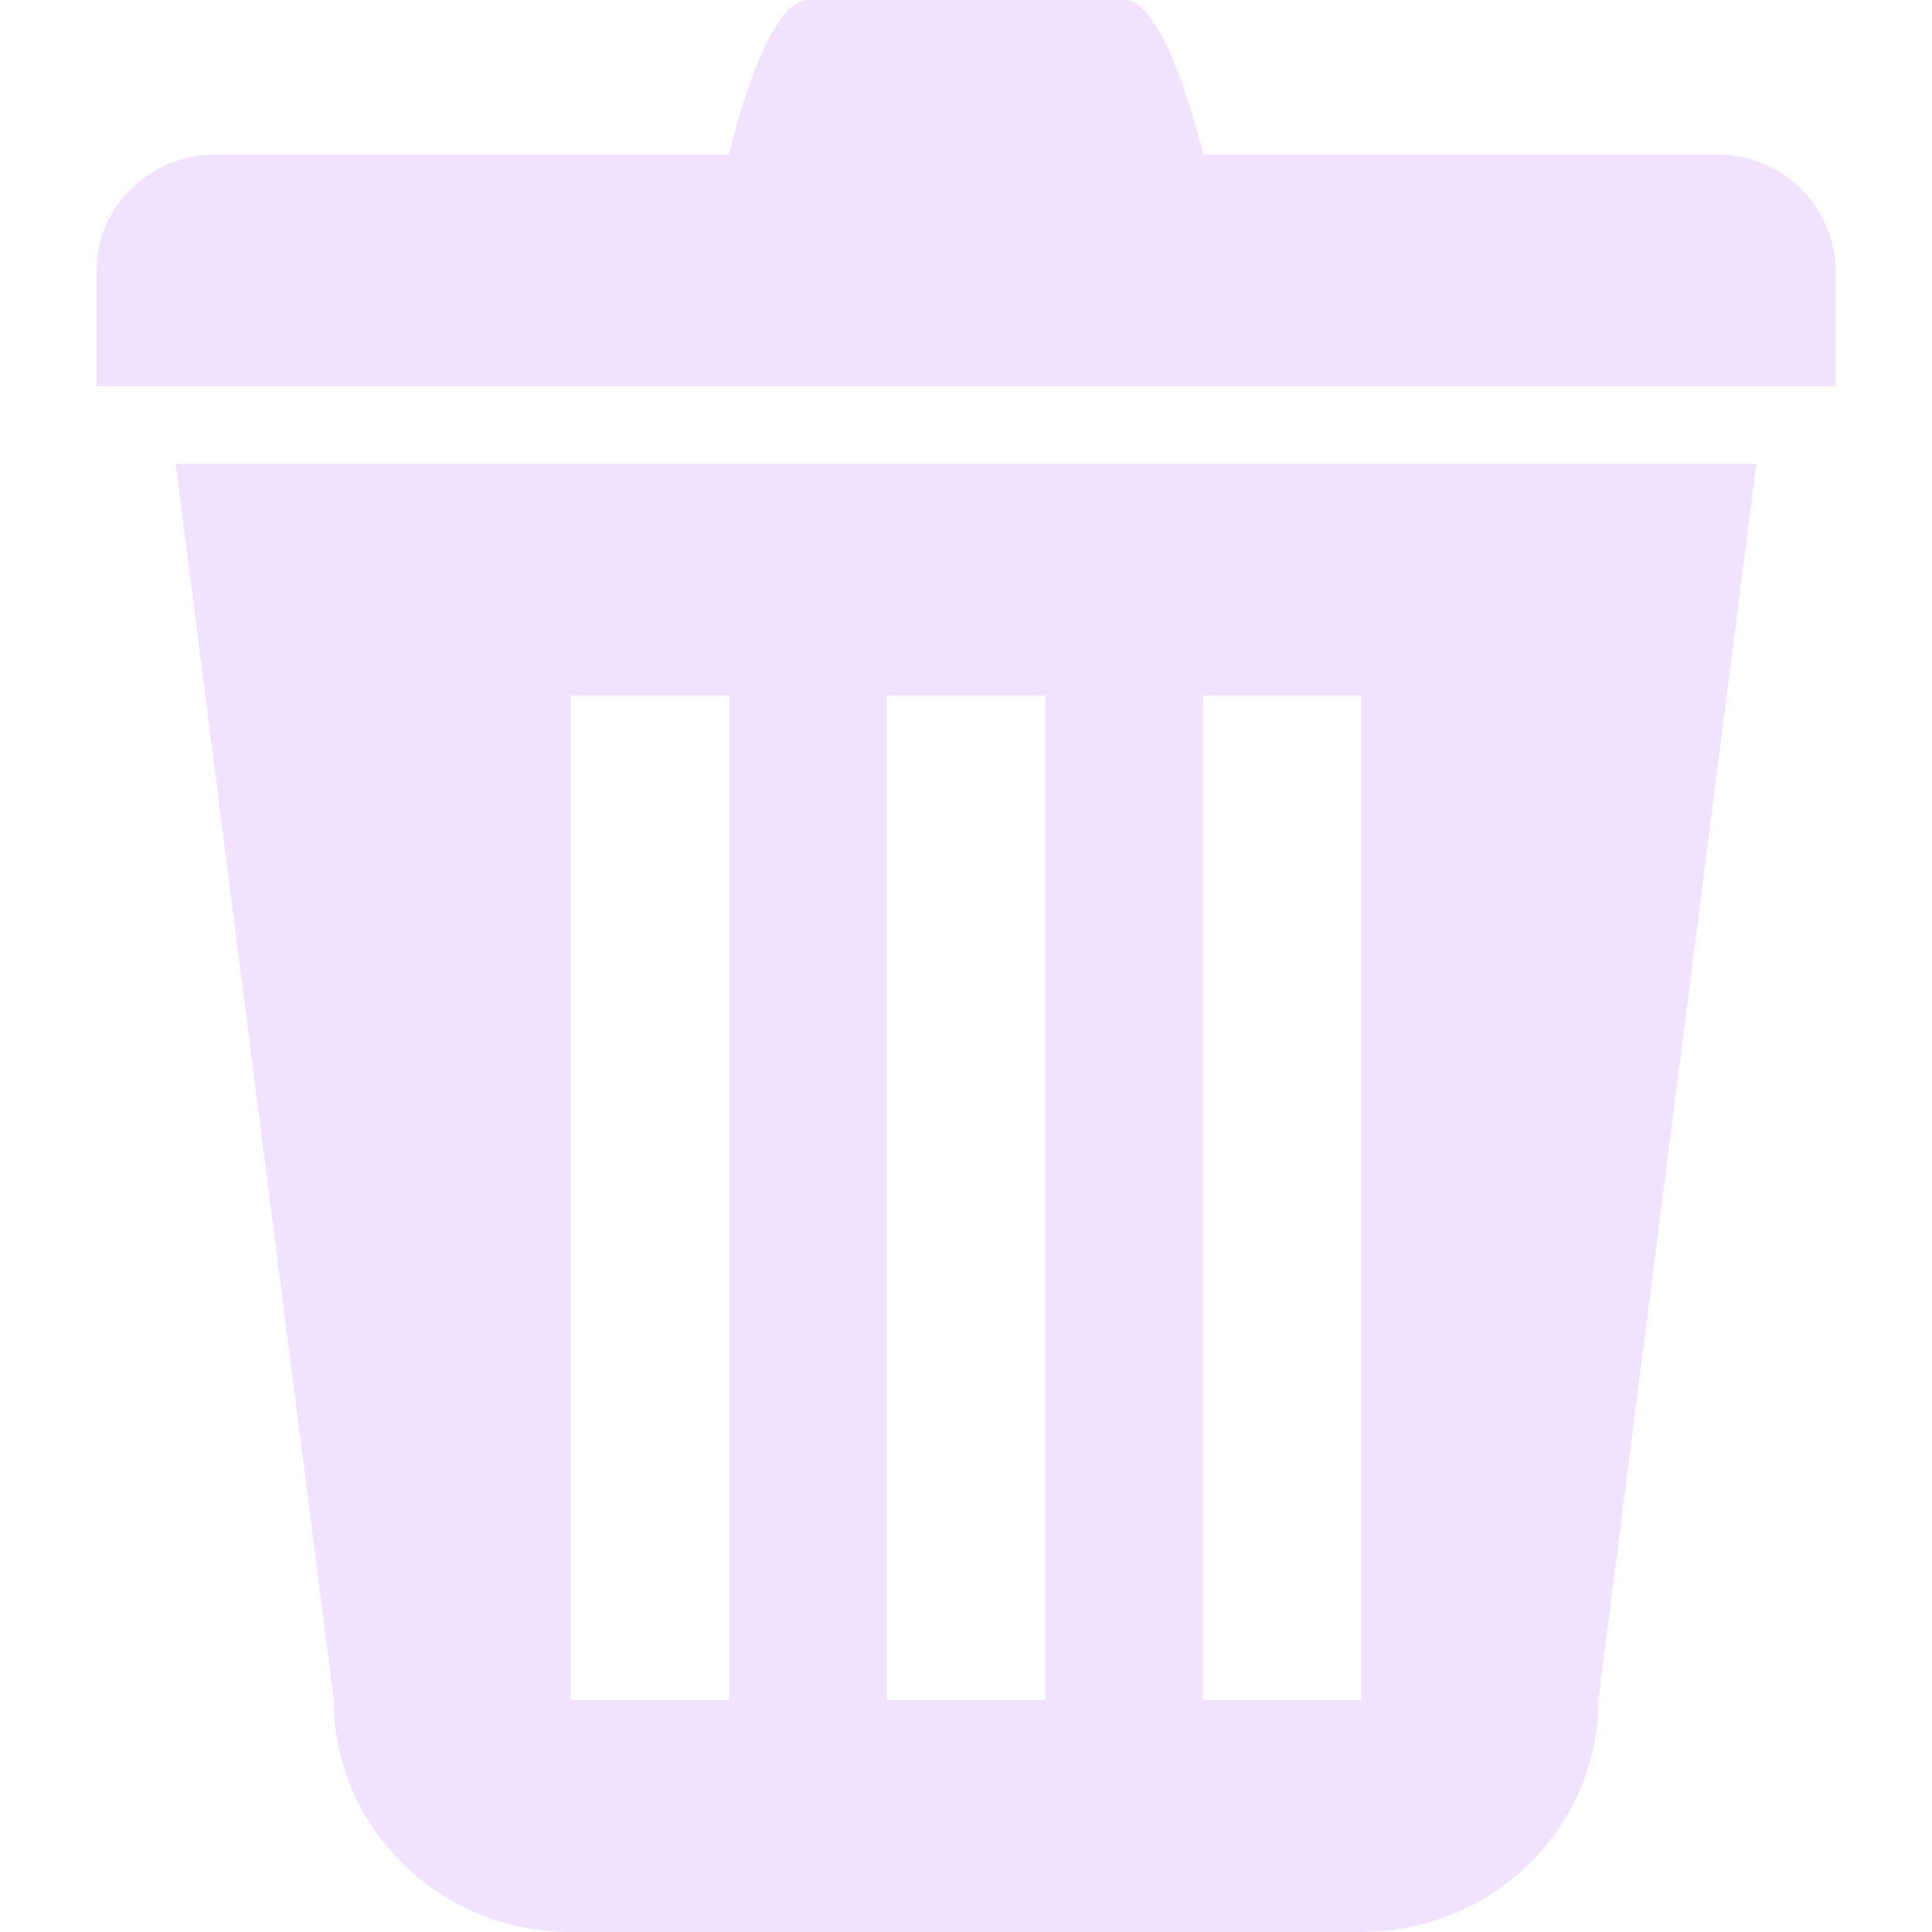 <svg width="20" height="20" viewBox="0 0 20 20" fill="none" xmlns="http://www.w3.org/2000/svg">
<g clip-path="url(#clip0)">
<path d="M3.455 17.6C3.455 18.925 4.553 20 5.909 20H14.091C15.446 20 16.546 18.925 16.546 17.6L18.182 4.8H1.818L3.455 17.6ZM12.455 7.2H14.091V17.6H12.455V7.2ZM9.182 7.2H10.818V17.6H9.182V7.2ZM5.909 7.2H7.546V17.6H5.909V7.2ZM17.773 1.6H12.455C12.455 1.6 12.088 0 11.636 0H8.364C7.911 0 7.546 1.6 7.546 1.6H2.227C1.549 1.6 1 2.137 1 2.8C1 3.463 1 4 1 4H19C19 4 19 3.463 19 2.8C19 2.137 18.45 1.6 17.773 1.6Z" fill="#F1E3FF"/>
</g>
<defs>
<clipPath id="clip0">
<rect width="20" height="20" fill="white"/>
</clipPath>
</defs>
<linearGradient id="iconGradient" x1="10" y1="3" x2="10" y2="17" gradientUnits="userSpaceOnUse">
<stop stop-color="#C95BA3"/>
<stop offset="1" stop-color="#9253C1"/>
</linearGradient>
<linearGradient id="iconGradient45" x1="0.622" y1="0" x2="25.088" y2="12.939" gradientUnits="userSpaceOnUse">
<stop stop-color="#C95BA3"/>
<stop offset="1" stop-color="#9253C1"/>
</linearGradient>
</svg>
